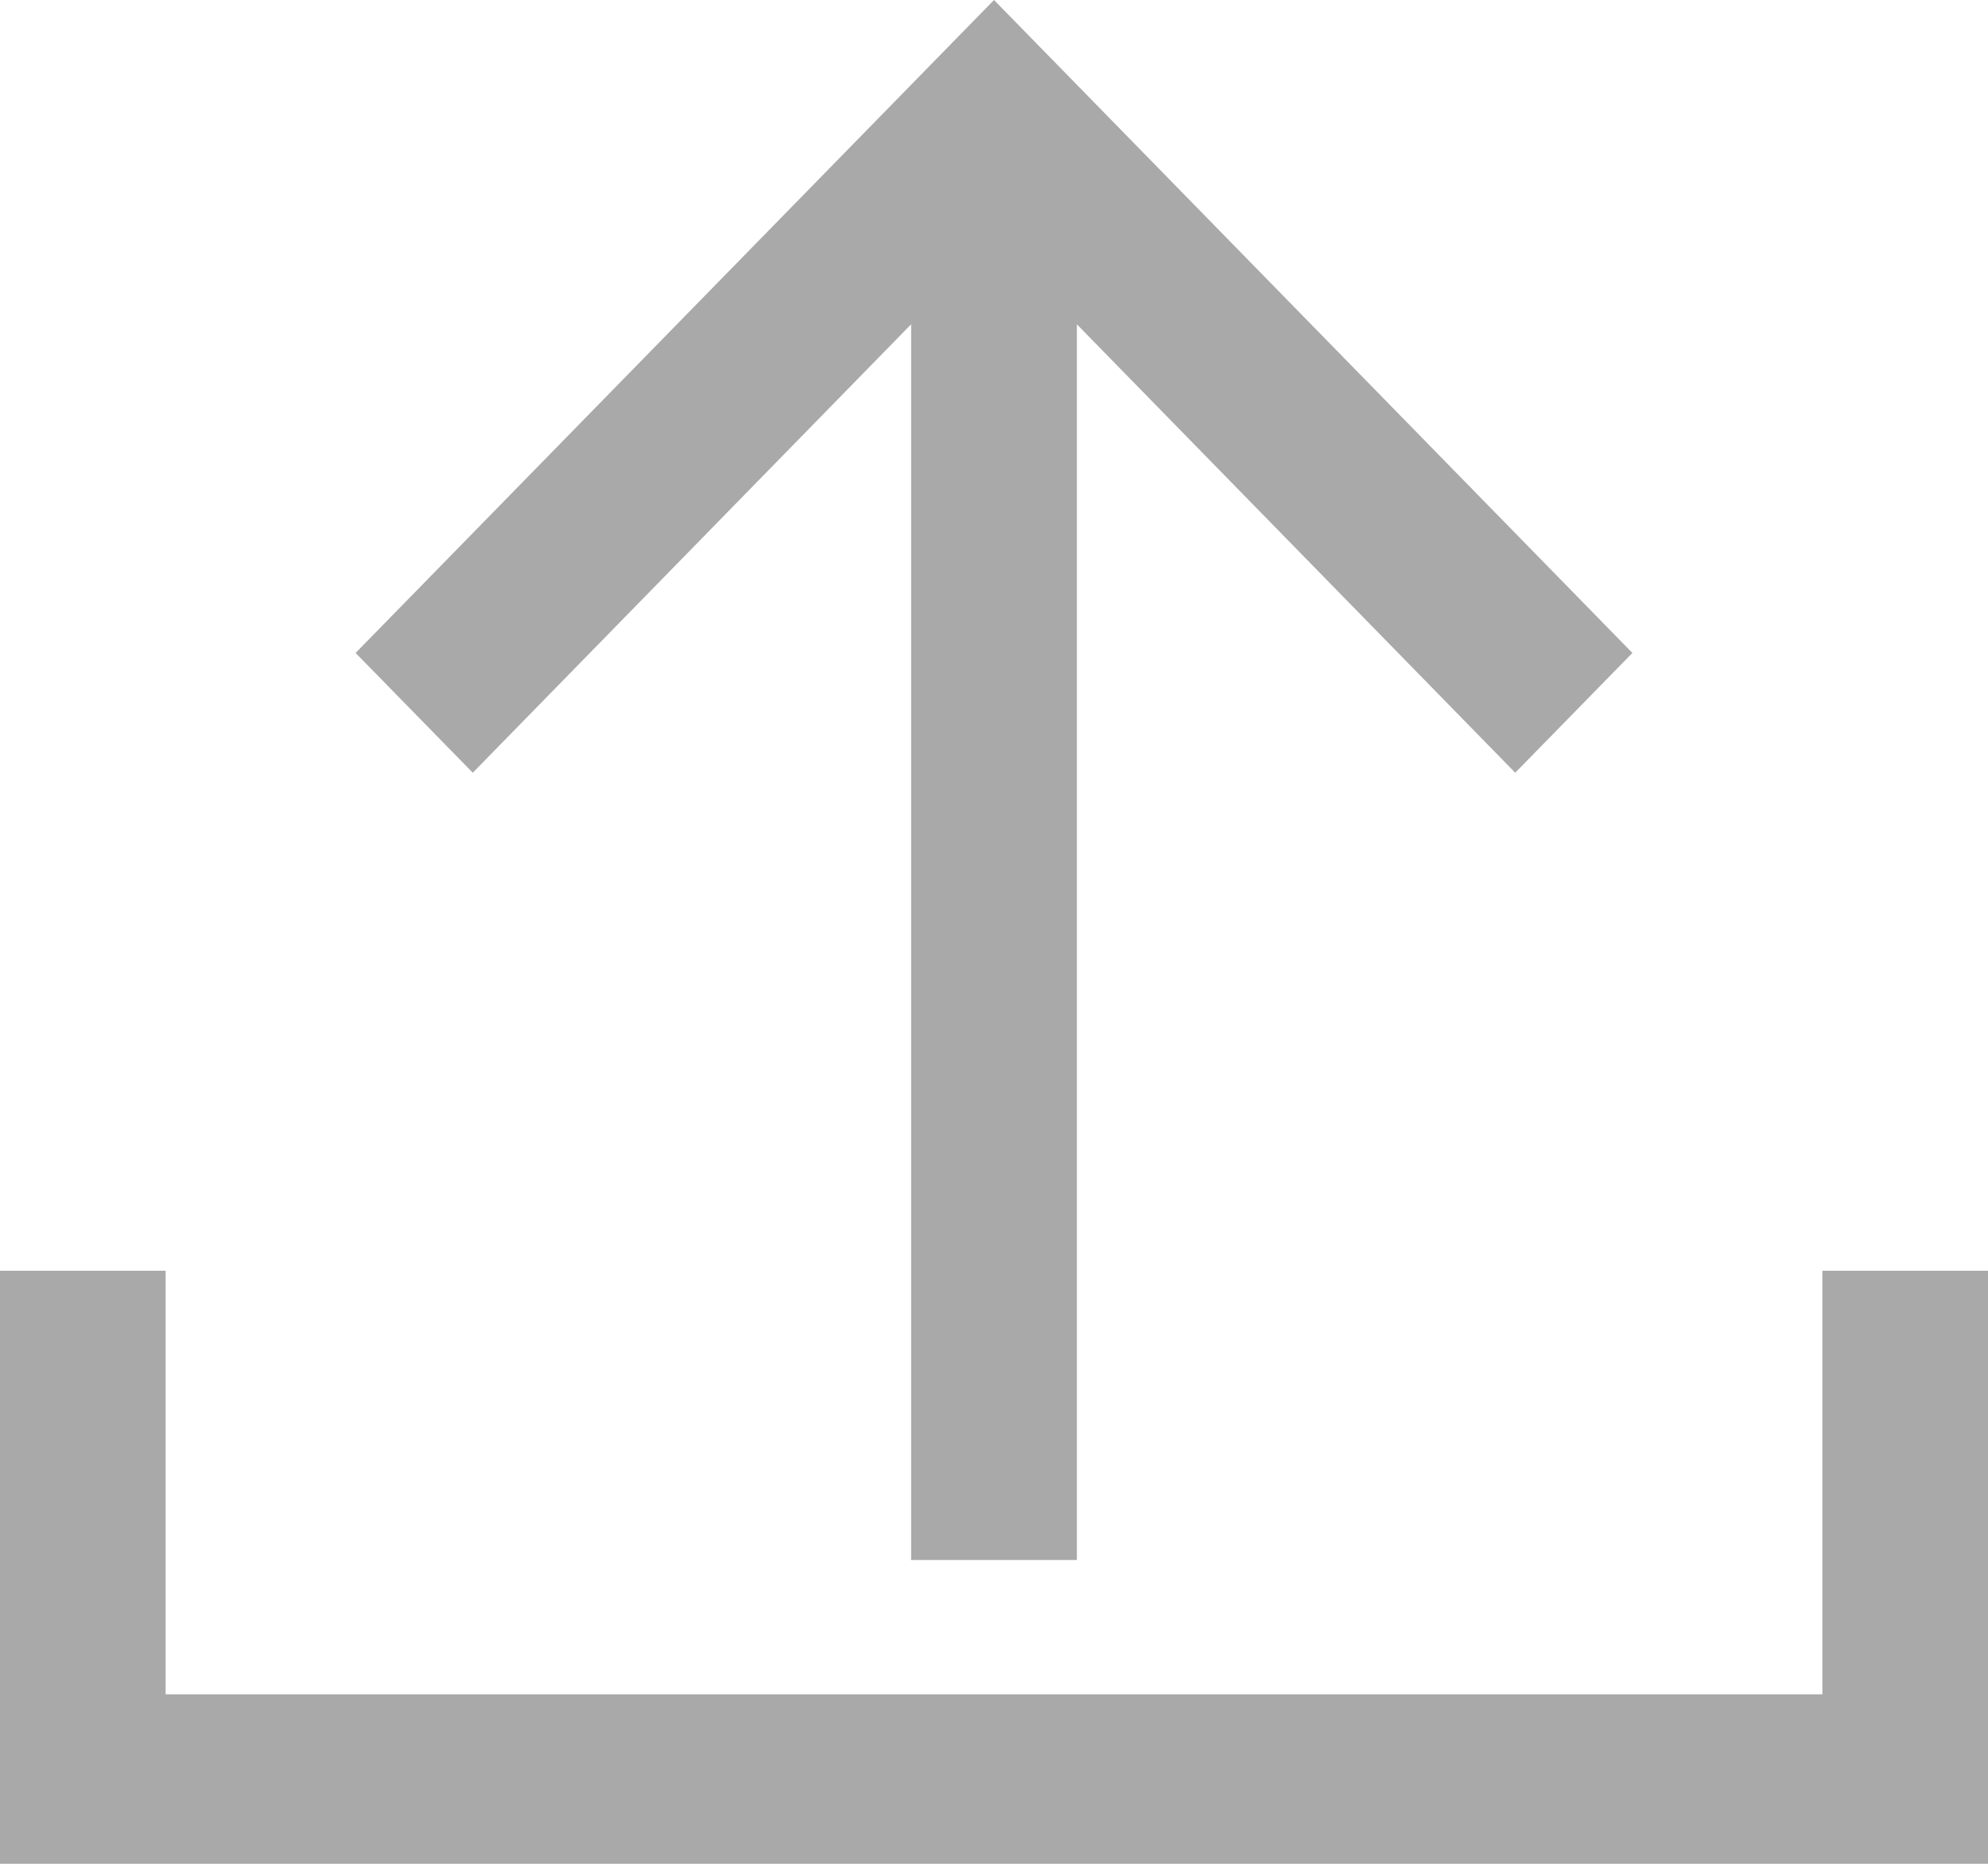 <svg width="16" height="15" viewBox="0 0 16 15" fill="none" xmlns="http://www.w3.org/2000/svg">
  <path fill-rule="evenodd" clip-rule="evenodd" d="M0 10.227H1.333V13.636H14.667V10.227H16V15H0V10.227Z"
    fill="darkgray" />
  <path fill-rule="evenodd" clip-rule="evenodd"
    d="M8.667 2.61L8.667 12.555L7.333 12.555L7.333 2.61L3.805 6.219L2.862 5.255L8 3.09668e-05L13.138 5.255L12.195 6.219L8.667 2.61Z"
    fill="darkgray" />
</svg>